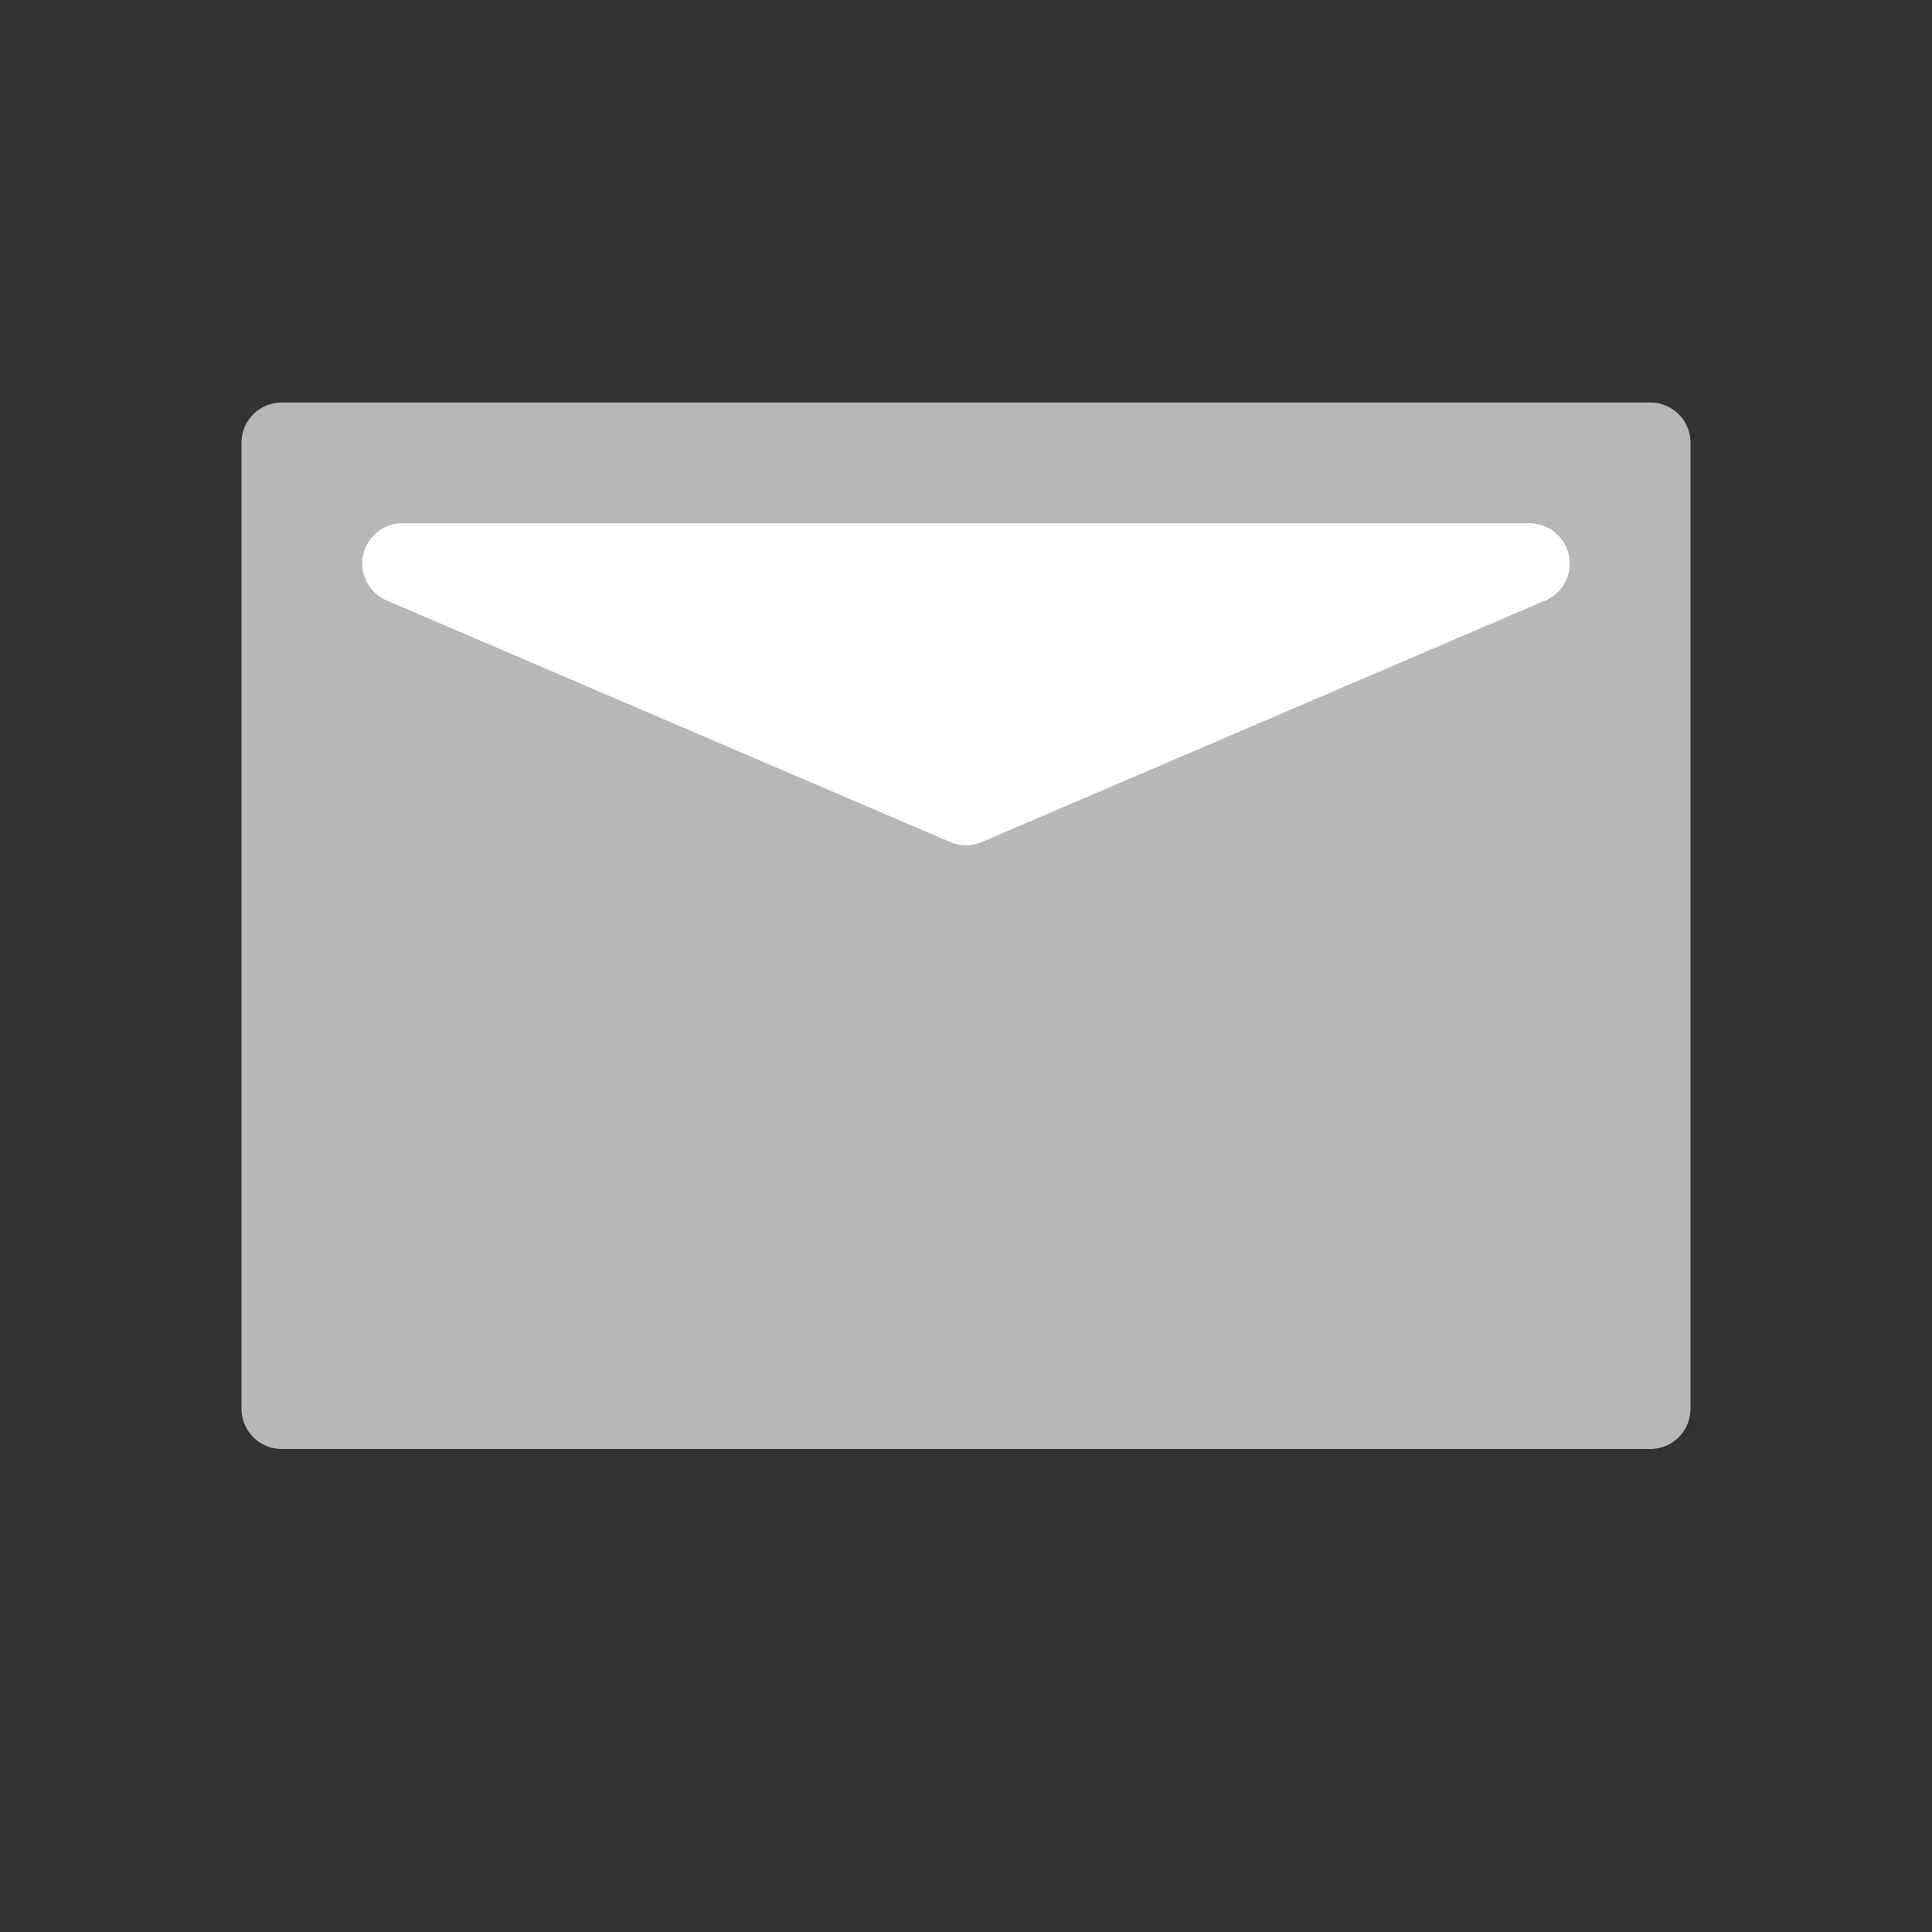 <svg xmlns="http://www.w3.org/2000/svg" width="24" height="24" viewBox="0 0 24 24">
    <rect x="0" y="0" width="24" height="24" fill="#333333" stroke="none"/>
    <g fill="none" fill-rule="evenodd">
        <path fill="#B7B7B7" d="M3 5.494A.5.5 0 0 1 3.5 5h17a.5.5 0 0 1 .5.494v12.012a.5.5 0 0 1-.5.494h-17a.5.5 0 0 1-.5-.494V5.494z"/>
        <path fill="#FFF" stroke="#FFF" stroke-linecap="round" stroke-linejoin="round" d="M12 10l7-3H5z"/>
    </g>
</svg>
